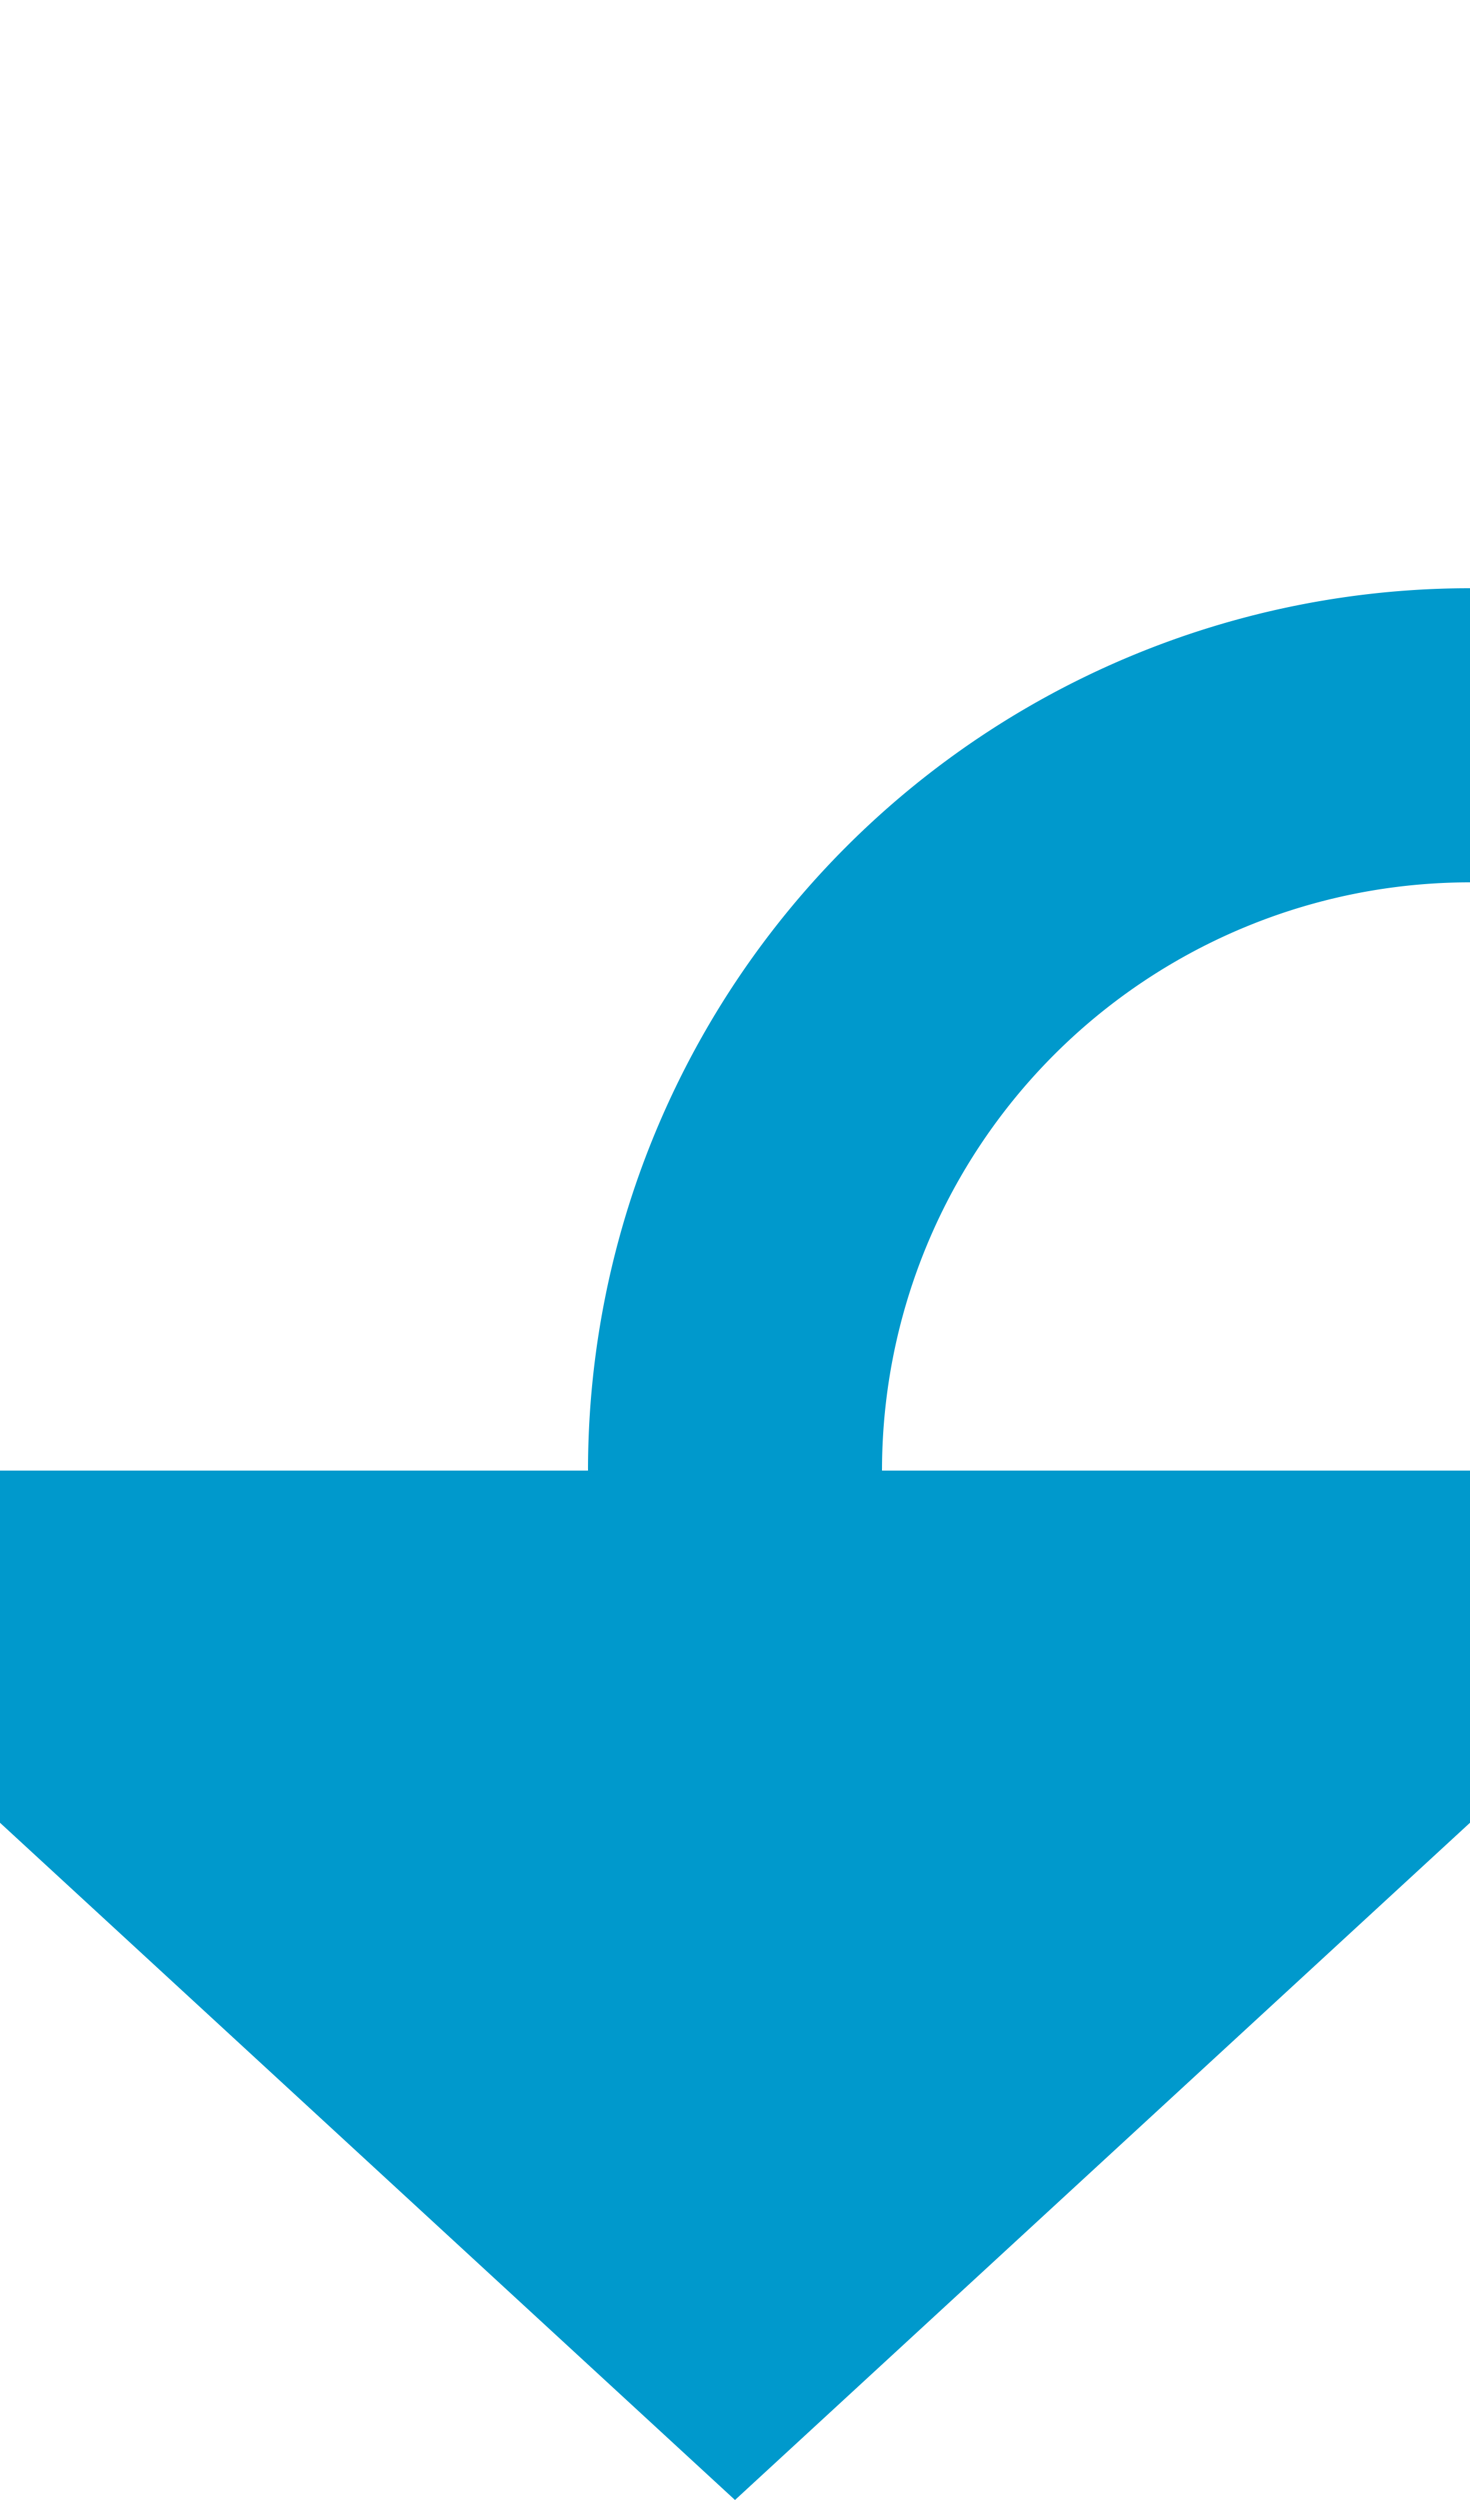 ﻿<?xml version="1.0" encoding="utf-8"?>
<svg version="1.1" xmlns:xlink="http://www.w3.org/1999/xlink" width="10px" height="17px" preserveAspectRatio="xMidYMin meet" viewBox="982 3575  8 17" xmlns="http://www.w3.org/2000/svg">
  <path d="M 1240 3219  L 1245 3219  A 5 5 0 0 1 1250 3224 L 1250 3575  A 5 5 0 0 1 1245 3580 L 991 3580  A 5 5 0 0 0 986 3585 L 986 3586  " stroke-width="2" stroke="#0099cc" fill="none" />
  <path d="M 978.4 3585  L 986 3592  L 993.6 3585  L 978.4 3585  Z " fill-rule="nonzero" fill="#0099cc" stroke="none" />
</svg>